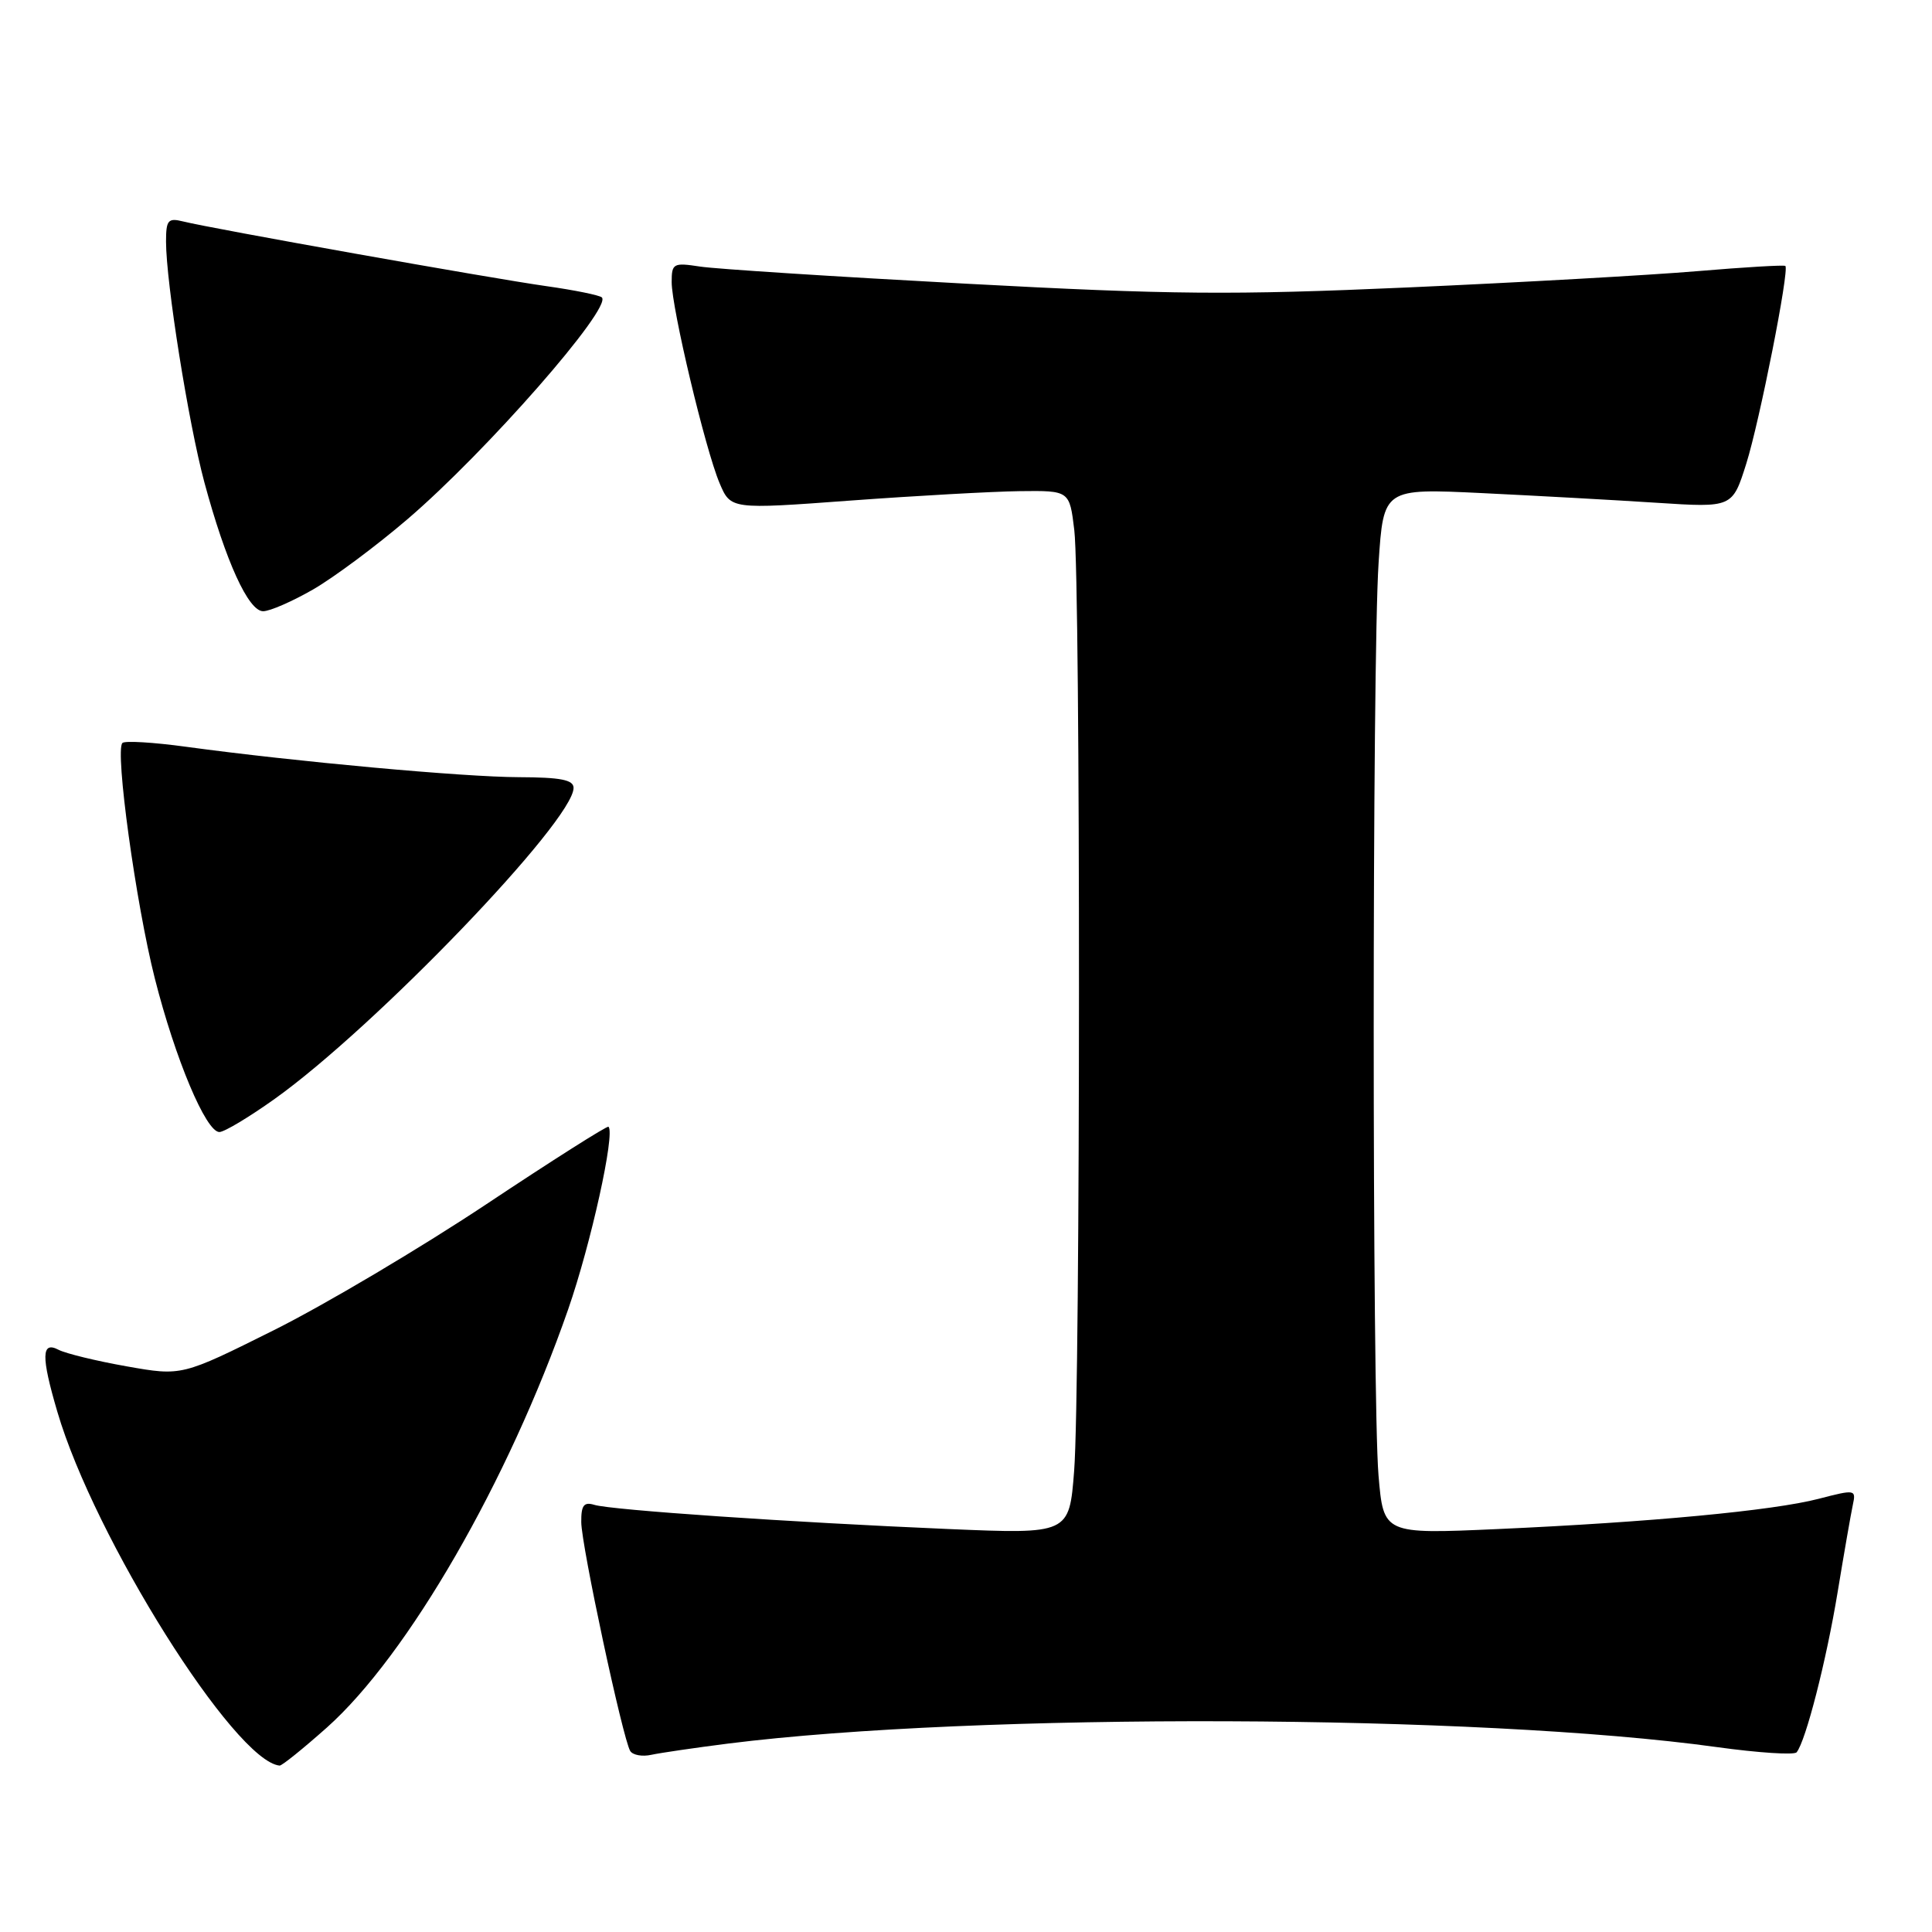 <?xml version="1.0" encoding="UTF-8" standalone="no"?>
<!DOCTYPE svg PUBLIC "-//W3C//DTD SVG 1.1//EN" "http://www.w3.org/Graphics/SVG/1.1/DTD/svg11.dtd" >
<svg xmlns="http://www.w3.org/2000/svg" xmlns:xlink="http://www.w3.org/1999/xlink" version="1.1" viewBox="0 0 256 256">
 <g >
 <path fill="currentColor"
d=" M 43.30 228.92 C 54.04 219.35 67.37 196.25 75.29 173.48 C 78.30 164.82 81.53 150.20 80.63 149.30 C 80.47 149.13 73.17 153.76 64.42 159.58 C 55.66 165.40 43.01 172.90 36.30 176.25 C 24.09 182.34 24.09 182.34 16.80 181.05 C 12.78 180.34 8.71 179.35 7.75 178.85 C 5.48 177.66 5.44 179.74 7.60 187.07 C 12.51 203.80 31.10 233.38 37.05 233.95 C 37.35 233.98 40.16 231.71 43.30 228.92 Z  M 96.50 231.03 C 129.38 226.90 195.96 227.13 227.50 231.50 C 233.00 232.26 237.75 232.57 238.06 232.19 C 239.27 230.71 242.00 220.05 243.49 211.00 C 244.35 205.78 245.26 200.56 245.51 199.40 C 245.95 197.36 245.83 197.34 240.98 198.60 C 234.92 200.17 218.67 201.70 198.41 202.61 C 183.32 203.28 183.32 203.28 182.66 195.49 C 181.81 185.39 181.81 87.51 182.67 74.60 C 183.32 64.71 183.32 64.71 196.41 65.34 C 203.61 65.69 214.01 66.26 219.52 66.62 C 229.55 67.27 229.55 67.27 231.39 61.44 C 233.16 55.81 237.12 35.79 236.57 35.24 C 236.42 35.09 231.17 35.40 224.90 35.93 C 218.63 36.46 201.35 37.43 186.50 38.09 C 163.24 39.12 155.14 39.05 128.00 37.59 C 110.67 36.66 94.81 35.64 92.75 35.32 C 89.22 34.78 89.00 34.90 89.00 37.38 C 89.00 40.83 93.45 59.52 95.34 64.00 C 96.82 67.50 96.82 67.50 112.66 66.33 C 121.37 65.69 131.47 65.13 135.11 65.08 C 141.72 65.00 141.72 65.00 142.35 70.25 C 143.19 77.20 143.17 184.14 142.33 194.89 C 141.68 203.28 141.68 203.28 125.59 202.60 C 104.88 201.72 80.99 200.09 78.75 199.40 C 77.37 198.98 77.00 199.46 77.02 201.68 C 77.03 204.77 82.53 230.43 83.51 232.02 C 83.85 232.56 85.11 232.79 86.31 232.52 C 87.52 232.26 92.10 231.59 96.50 231.03 Z  M 36.41 145.60 C 49.71 136.11 76.00 108.75 76.00 104.40 C 76.00 103.33 74.29 103.00 68.75 102.98 C 61.43 102.96 39.10 100.92 24.65 98.95 C 20.33 98.36 16.53 98.13 16.22 98.45 C 15.21 99.46 18.01 119.77 20.51 129.63 C 23.22 140.32 27.29 150.00 29.07 150.00 C 29.72 150.00 33.02 148.02 36.41 145.60 Z  M 41.50 78.10 C 44.25 76.51 49.88 72.32 54.00 68.79 C 64.42 59.87 81.13 40.80 79.75 39.41 C 79.45 39.12 76.13 38.44 72.36 37.91 C 65.07 36.88 28.04 30.29 24.25 29.34 C 22.27 28.85 22.00 29.16 22.00 32.01 C 22.00 37.43 24.97 56.06 27.08 63.91 C 29.91 74.39 32.92 81.00 34.87 80.99 C 35.77 80.99 38.75 79.68 41.50 78.10 Z "/>
</g>
</svg>